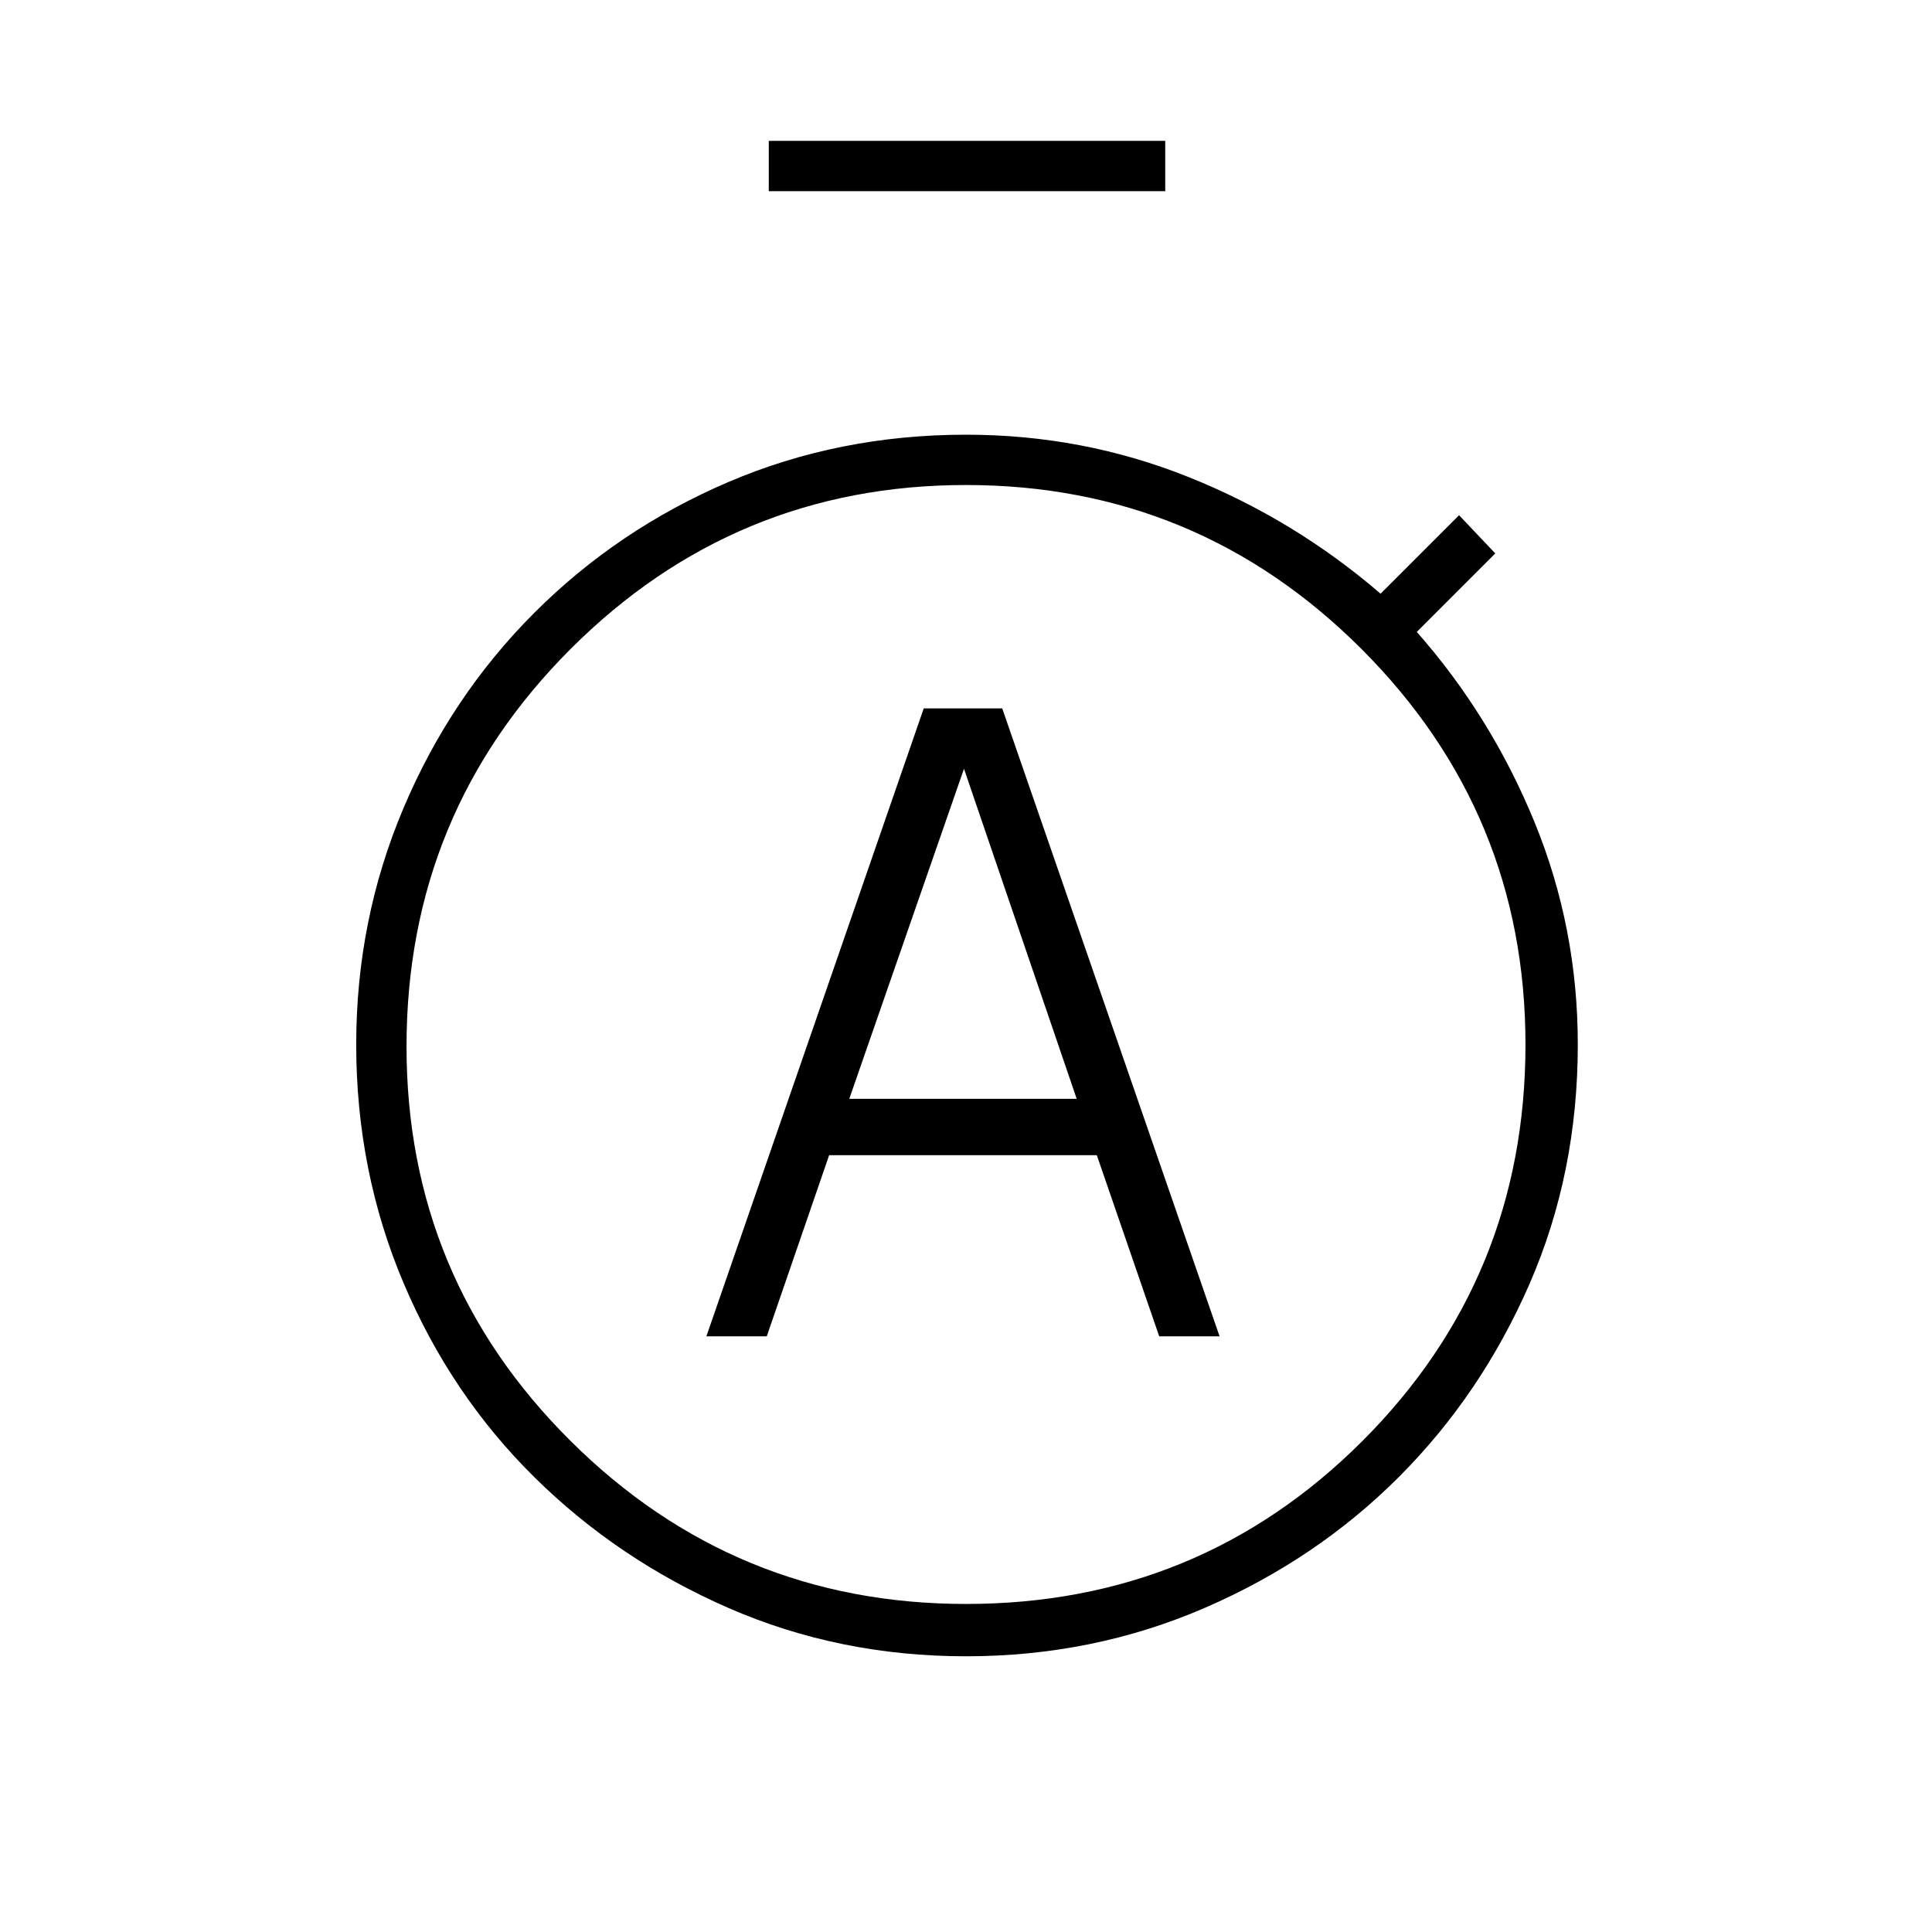 <svg xmlns="http://www.w3.org/2000/svg" height="24" width="24"><path d="M8.775 16.6H9.525L10.3 14.35H13.625L14.4 16.6H15.15L12.45 8.8H11.475ZM10.55 13.65 11.975 9.55 13.375 13.65ZM9.55 2.375V1.75H14.475V2.375ZM12 20.575Q10.425 20.575 9.05 19.975Q7.675 19.375 6.638 18.35Q5.6 17.325 5.013 15.938Q4.425 14.55 4.425 12.975Q4.425 11.425 5.013 10.037Q5.6 8.65 6.638 7.612Q7.675 6.575 9.05 5.987Q10.425 5.4 12 5.4Q13.45 5.4 14.762 5.925Q16.075 6.45 17.15 7.375L18.125 6.4L18.575 6.875L17.6 7.85Q18.525 8.9 19.062 10.212Q19.6 11.525 19.6 12.975Q19.6 14.575 19 15.95Q18.4 17.325 17.375 18.35Q16.35 19.375 14.963 19.975Q13.575 20.575 12 20.575ZM12 19.925Q14.9 19.925 16.925 17.9Q18.95 15.875 18.95 12.975Q18.95 10.1 16.913 8.062Q14.875 6.025 12 6.025Q9.125 6.025 7.088 8.062Q5.05 10.1 5.05 13Q5.05 15.875 7.088 17.9Q9.125 19.925 12 19.925Z"/></svg>